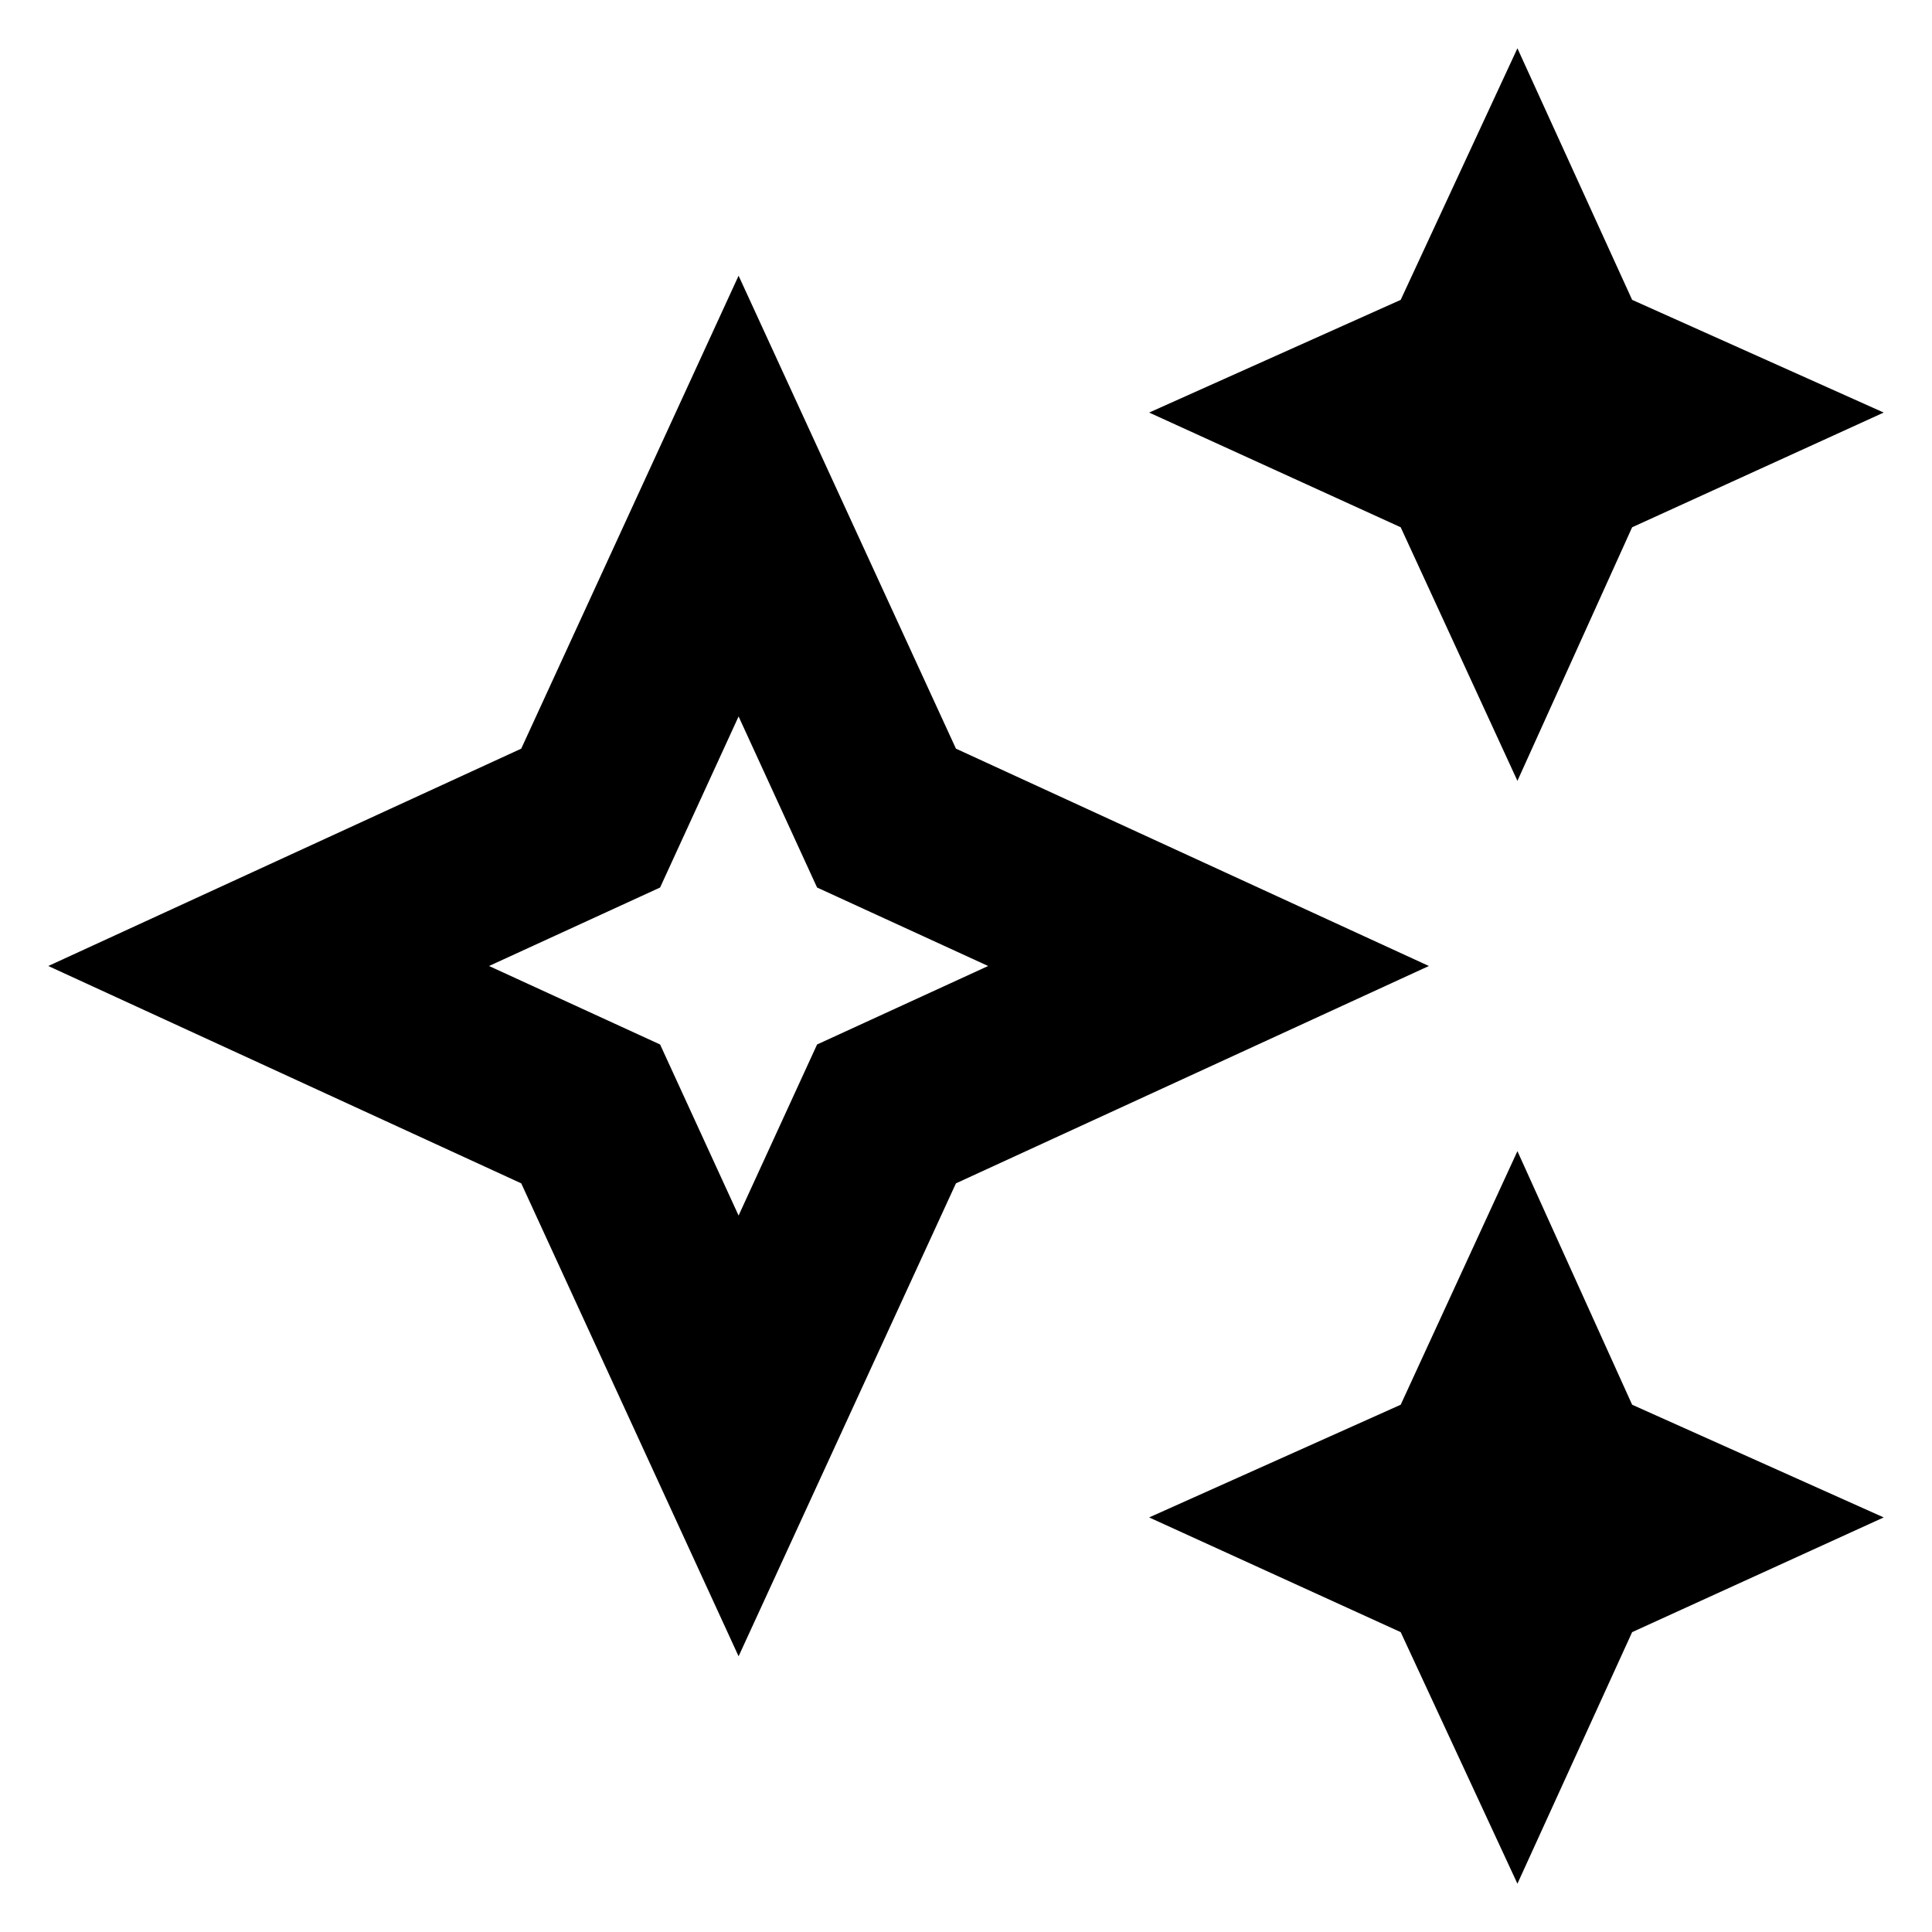 <svg xmlns="http://www.w3.org/2000/svg" height="24" width="24"><path d="M18.85 9.7 17.4 6.55l-3.125-1.425 3.125-1.4L18.85.6l1.425 3.125 3.125 1.4-3.125 1.425Zm0 13.7-1.45-3.125-3.125-1.425 3.125-1.4 1.45-3.15 1.425 3.15 3.125 1.4-3.125 1.425Zm-9.675-2.825-2.7-5.875L.6 12l5.875-2.7 2.7-5.875 2.7 5.875L17.75 12l-5.875 2.7Zm0-5.475.975-2.125L12.275 12l-2.125-.975L9.175 8.9 8.2 11.025 6.075 12l2.125.975Zm0-3.1Z"/></svg>